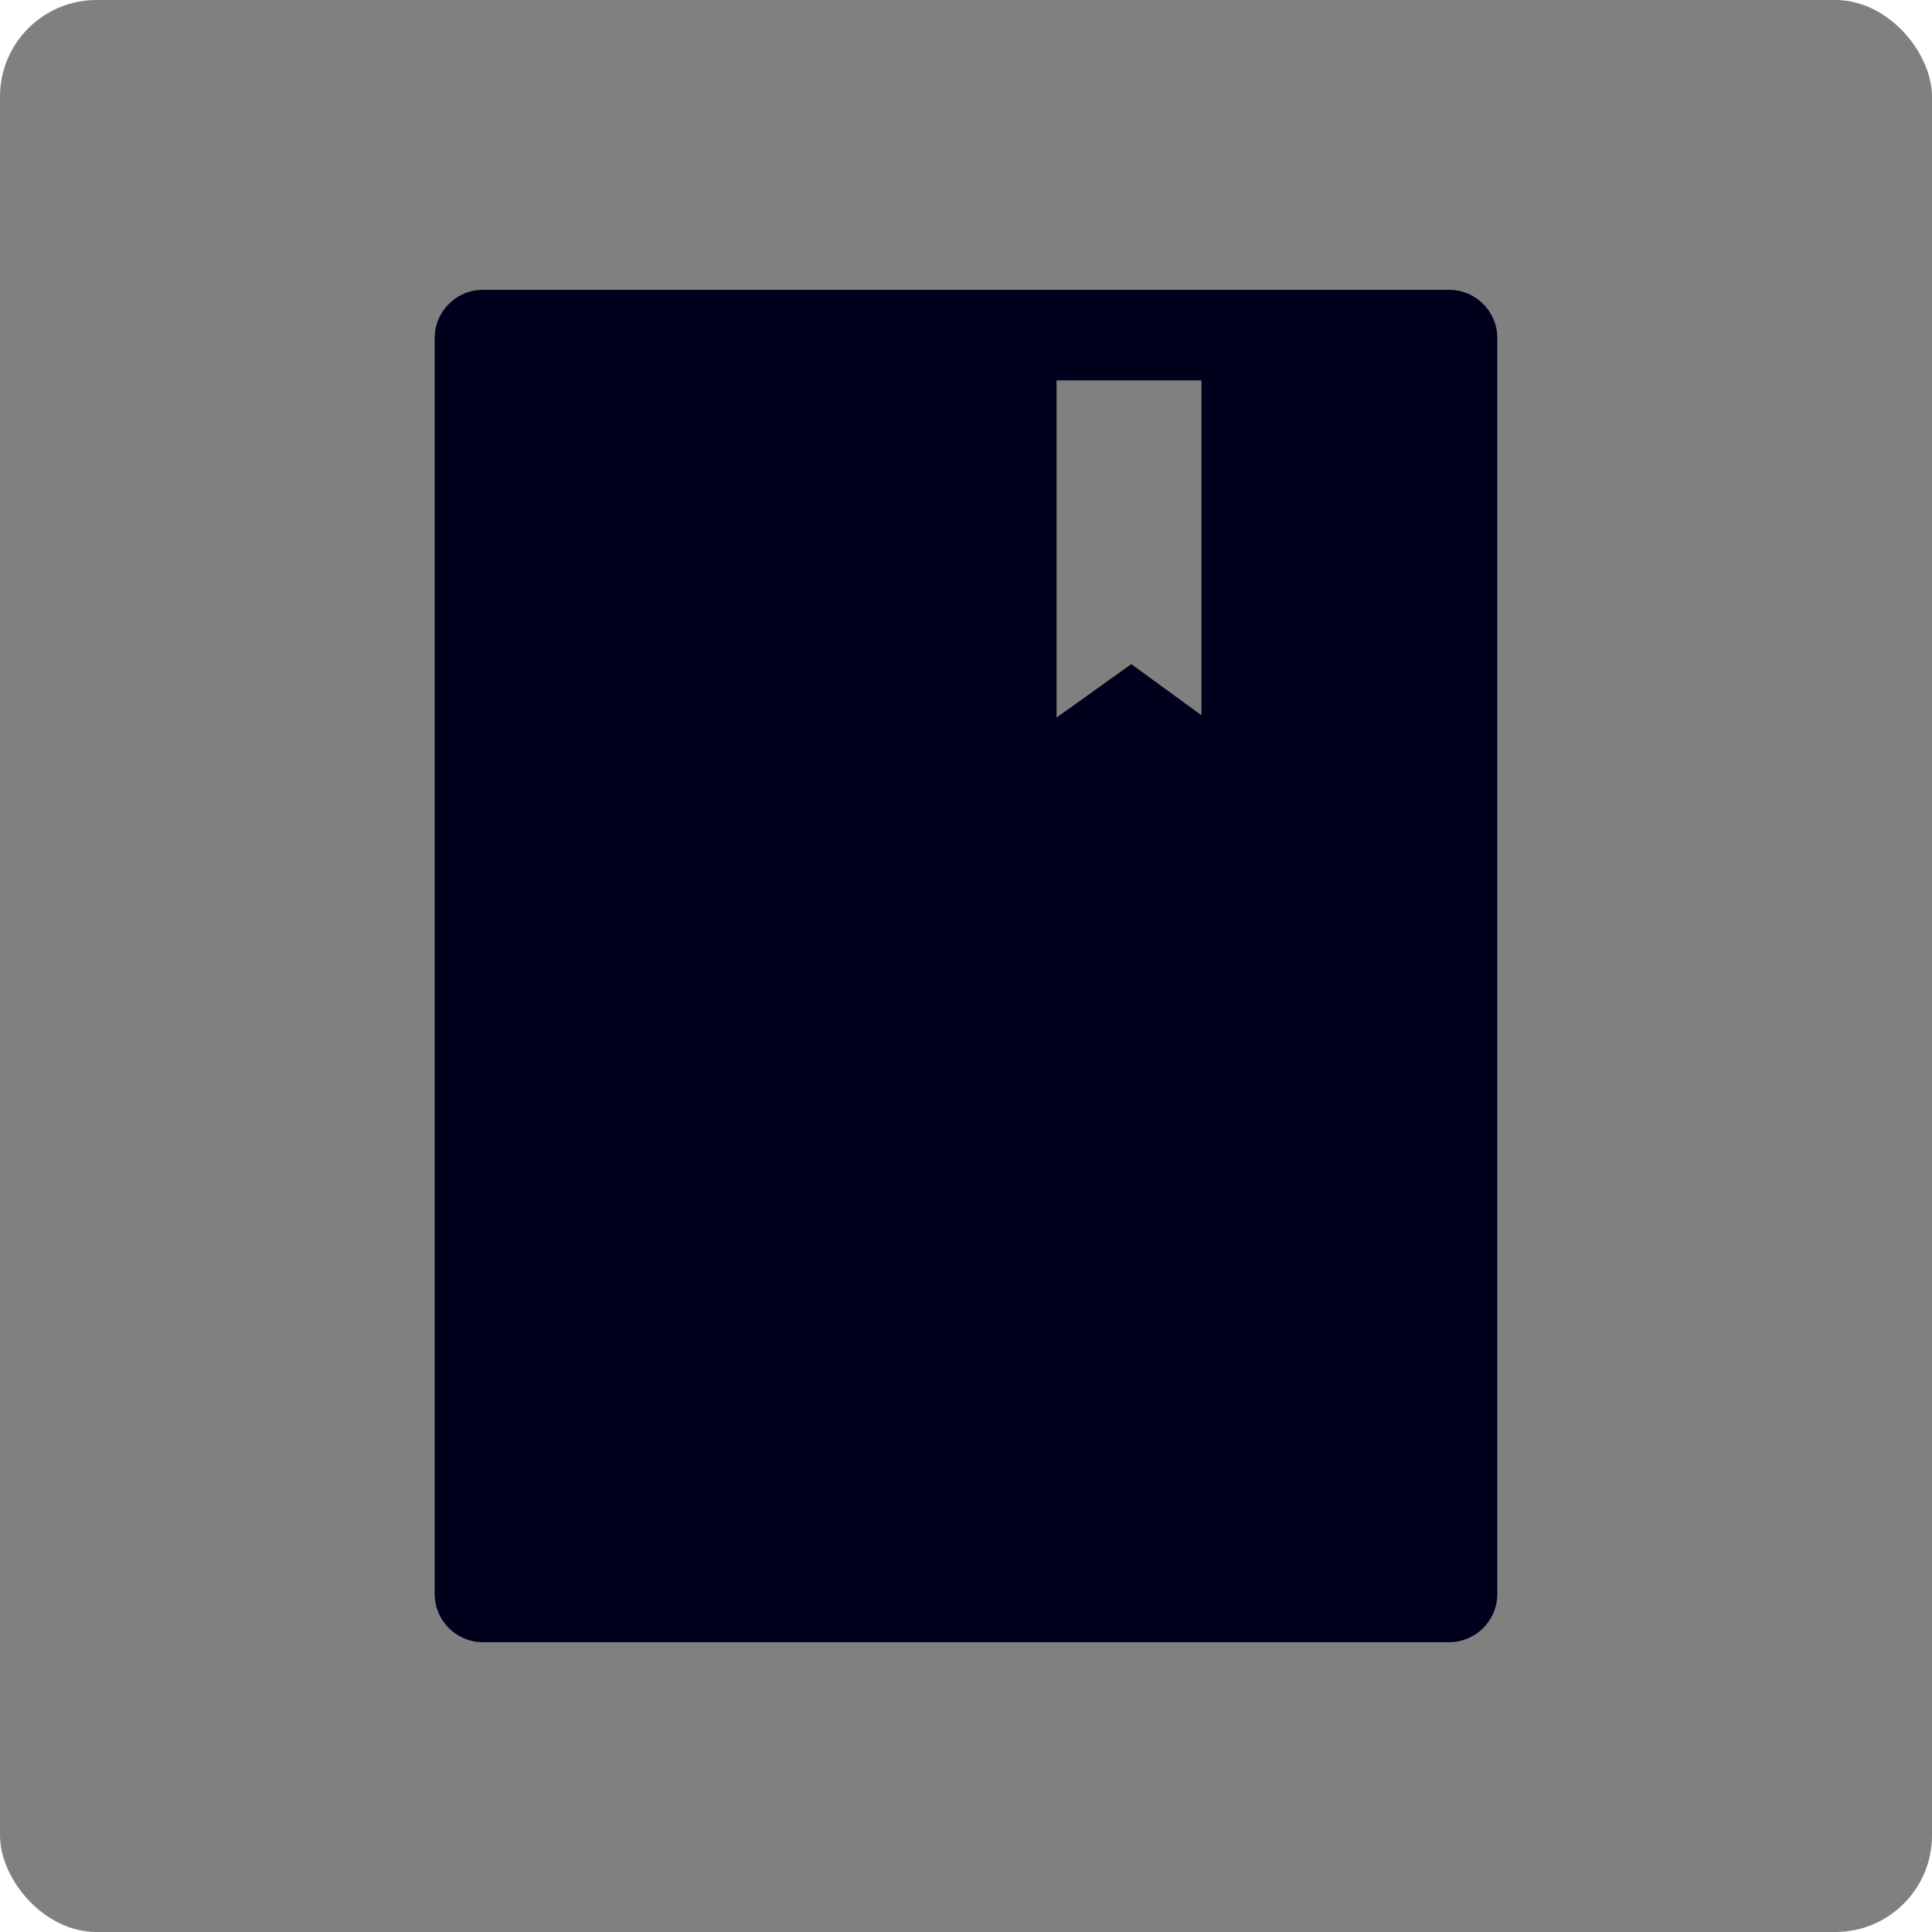 <svg width="40" height="40" viewBox="0 0 40 40" fill="none" xmlns="http://www.w3.org/2000/svg">
<rect width="40" height="40" rx="2" fill="grey"/>
<path d="M30 6H10C9.447 6 9 6.447 9 7V33C9 33.553 9.447 34 10 34H30C30.553 34 31 33.553 31 33V7C31 6.447 30.553 6 30 6ZM24.875 14.809L23.422 13.75L21.875 14.856V7.875H24.875V14.809Z" fill="#00001D"/>
</svg>
